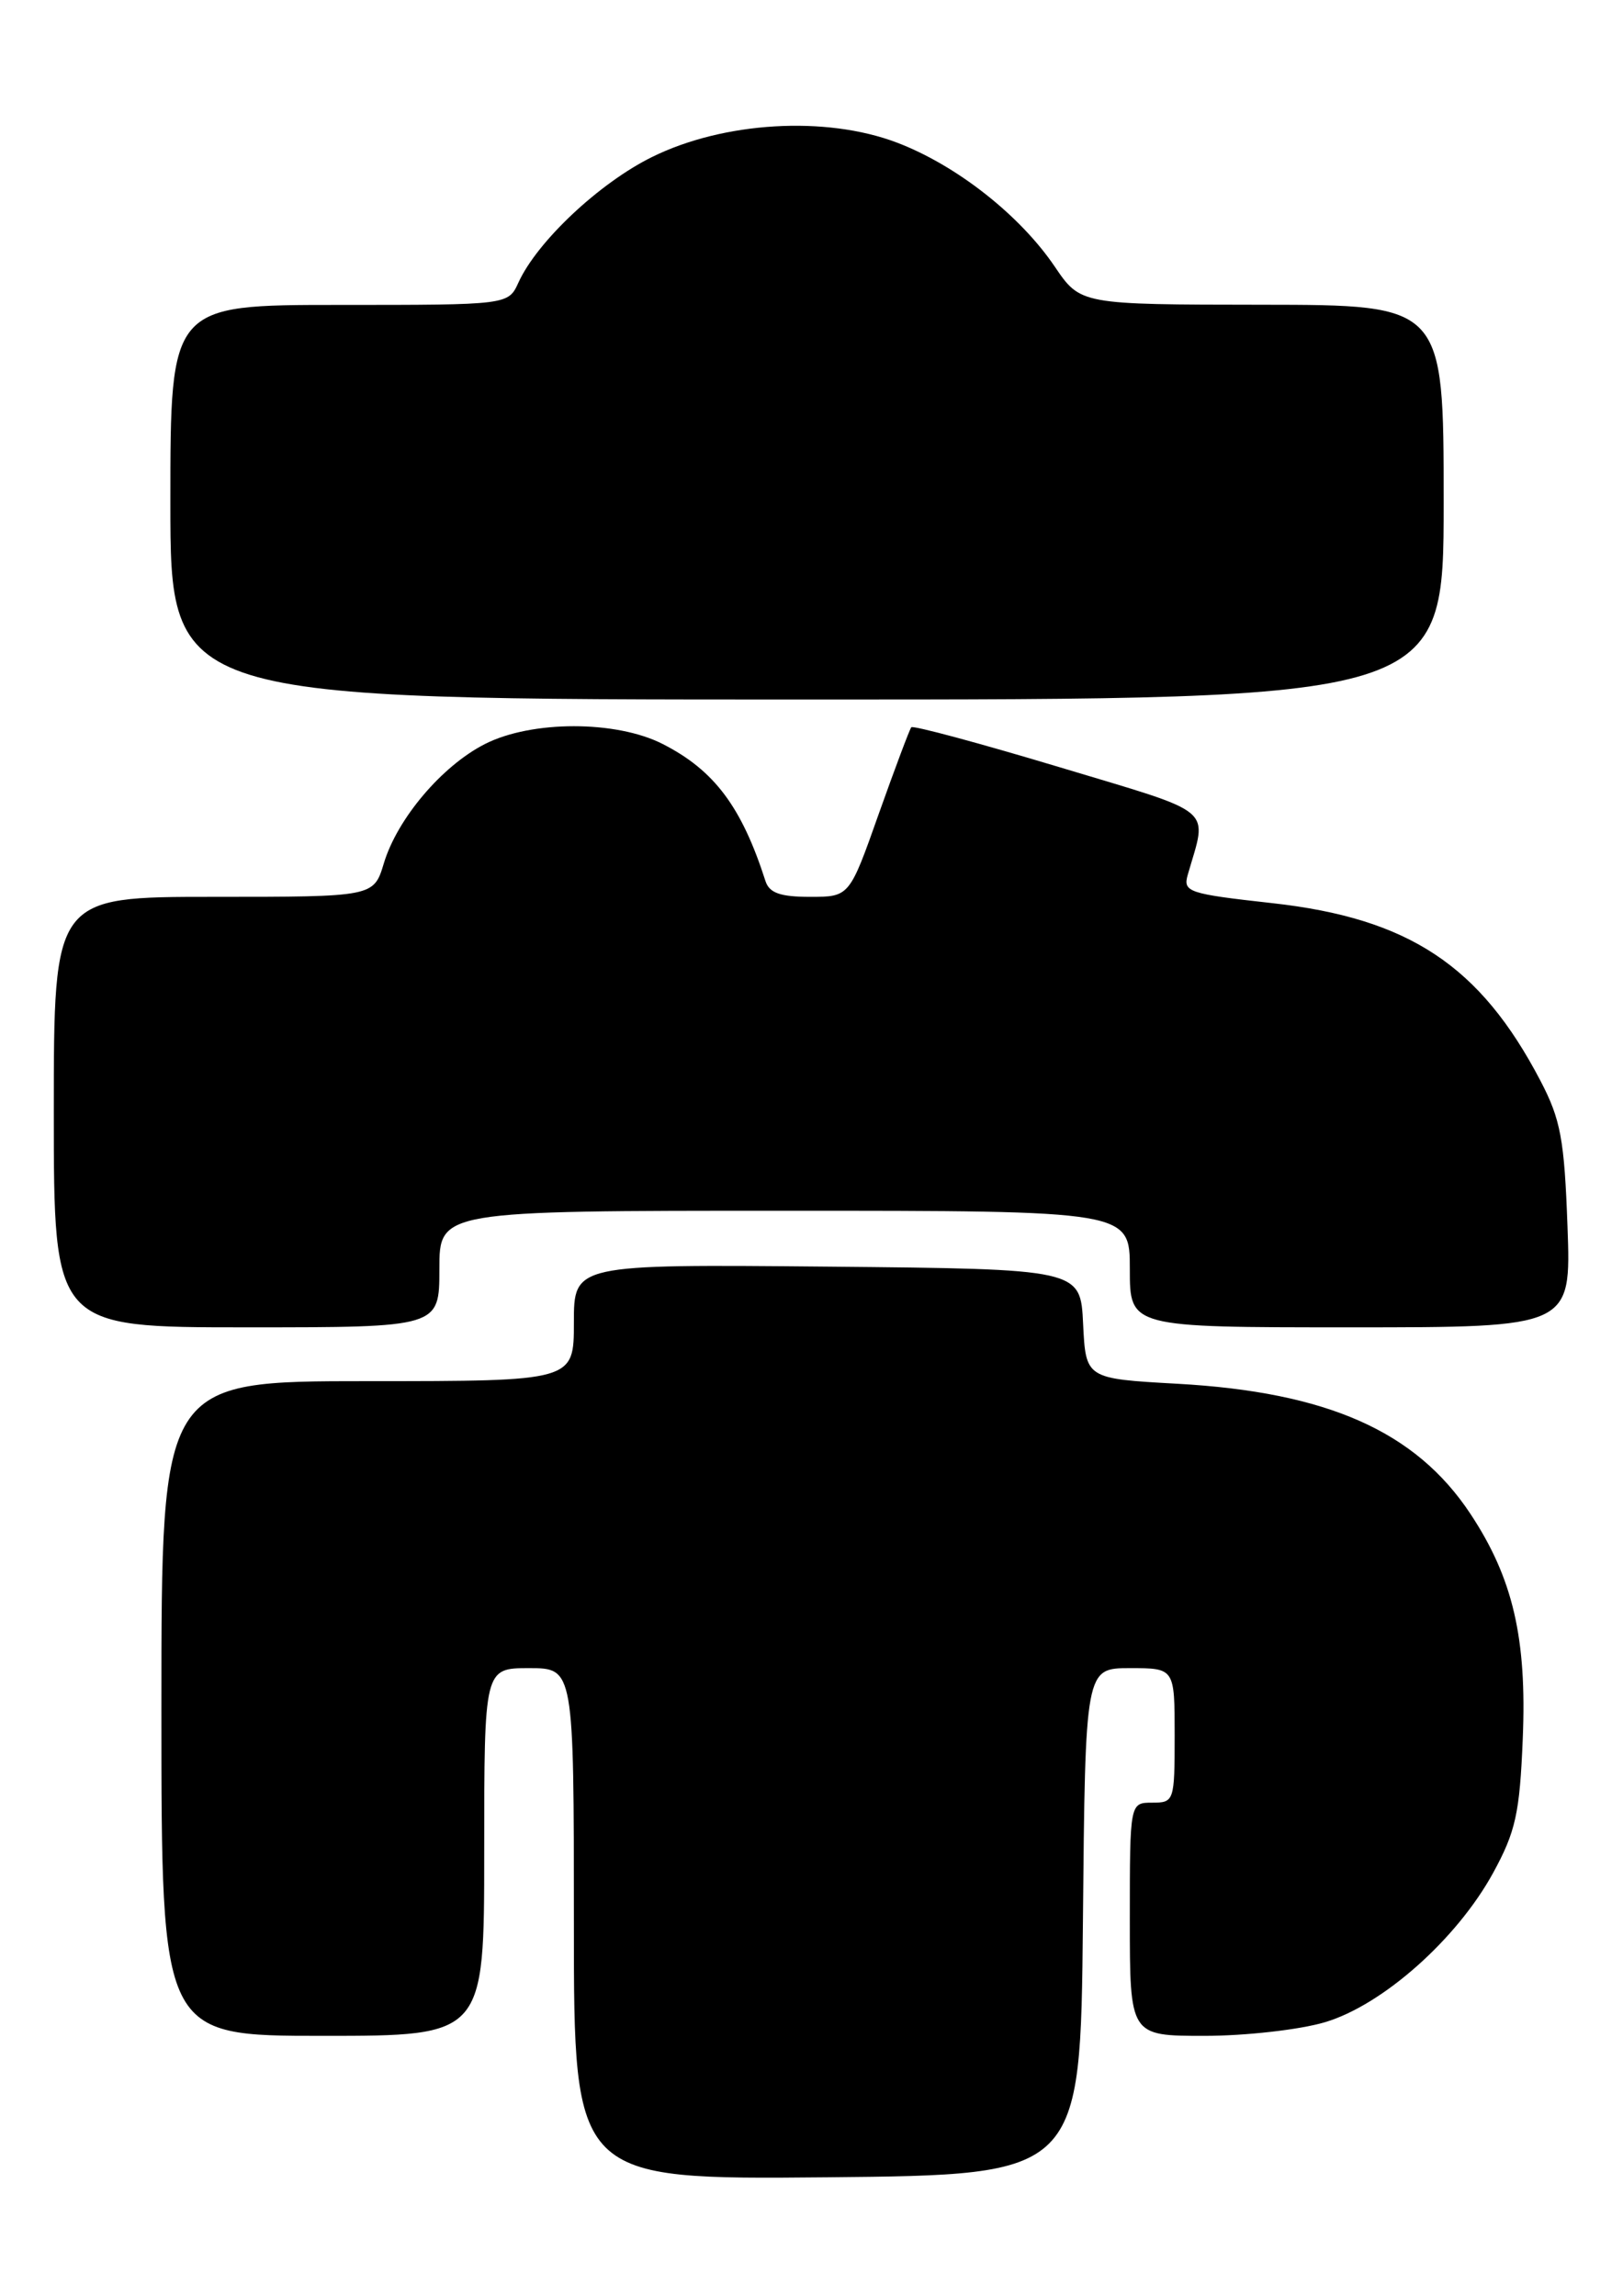 <?xml version="1.0" encoding="UTF-8" standalone="no"?>
<!DOCTYPE svg PUBLIC "-//W3C//DTD SVG 1.1//EN" "http://www.w3.org/Graphics/SVG/1.1/DTD/svg11.dtd" >
<svg xmlns="http://www.w3.org/2000/svg" xmlns:xlink="http://www.w3.org/1999/xlink" version="1.1" viewBox="0 0 181 256">
 <g >
 <path fill="currentColor"
d=" M 120.77 214.25 C 121.03 186.00 121.03 186.00 126.02 186.00 C 131.00 186.00 131.00 186.00 131.00 193.50 C 131.00 200.83 130.94 201.00 128.50 201.00 C 126.00 201.00 126.00 201.00 126.00 214.00 C 126.00 227.00 126.00 227.00 134.32 227.00 C 138.89 227.00 144.94 226.32 147.76 225.48 C 154.19 223.57 162.46 216.23 166.51 208.84 C 169.03 204.23 169.48 202.19 169.82 193.89 C 170.29 182.67 168.72 175.95 163.98 168.79 C 157.89 159.59 148.04 155.22 131.29 154.29 C 121.09 153.72 121.09 153.72 120.79 147.61 C 120.50 141.50 120.50 141.50 92.25 141.23 C 64.00 140.97 64.00 140.97 64.00 147.48 C 64.00 154.00 64.00 154.00 41.00 154.00 C 18.00 154.00 18.00 154.00 18.00 190.50 C 18.00 227.00 18.00 227.00 36.00 227.00 C 54.00 227.00 54.00 227.00 54.00 206.50 C 54.00 186.00 54.00 186.00 59.00 186.00 C 64.00 186.00 64.00 186.00 64.00 214.52 C 64.00 243.03 64.00 243.03 92.25 242.77 C 120.50 242.50 120.50 242.50 120.77 214.25 Z  M 49.00 141.50 C 49.00 135.00 49.00 135.00 87.50 135.00 C 126.00 135.00 126.00 135.00 126.00 141.50 C 126.00 148.00 126.00 148.00 150.61 148.00 C 175.22 148.00 175.22 148.00 174.81 136.75 C 174.46 127.03 174.05 124.82 171.79 120.50 C 165.07 107.65 157.12 102.39 141.87 100.70 C 132.52 99.66 131.91 99.46 132.46 97.54 C 134.66 89.88 135.84 90.87 118.08 85.52 C 109.23 82.86 101.83 80.87 101.63 81.09 C 101.44 81.32 99.81 85.66 98.00 90.75 C 94.73 100.00 94.73 100.00 90.33 100.00 C 87.03 100.00 85.80 99.57 85.37 98.25 C 82.71 89.96 79.66 85.89 73.91 82.96 C 68.72 80.31 59.27 80.31 54.06 82.97 C 49.28 85.41 44.31 91.28 42.81 96.25 C 41.68 100.00 41.68 100.00 23.84 100.00 C 6.00 100.00 6.00 100.00 6.00 124.00 C 6.00 148.00 6.00 148.00 27.50 148.00 C 49.00 148.00 49.00 148.00 49.00 141.50 Z  M 161.00 56.00 C 161.00 34.00 161.00 34.00 140.75 33.98 C 120.50 33.96 120.50 33.96 117.63 29.73 C 113.74 23.98 106.63 18.40 100.00 15.89 C 92.08 12.89 80.70 13.56 72.71 17.51 C 66.85 20.40 59.90 26.93 57.82 31.50 C 56.68 34.00 56.68 34.00 37.84 34.00 C 19.00 34.00 19.00 34.00 19.00 56.00 C 19.00 78.00 19.00 78.00 90.00 78.00 C 161.00 78.00 161.00 78.00 161.00 56.00 Z "/>
</g>
</svg>